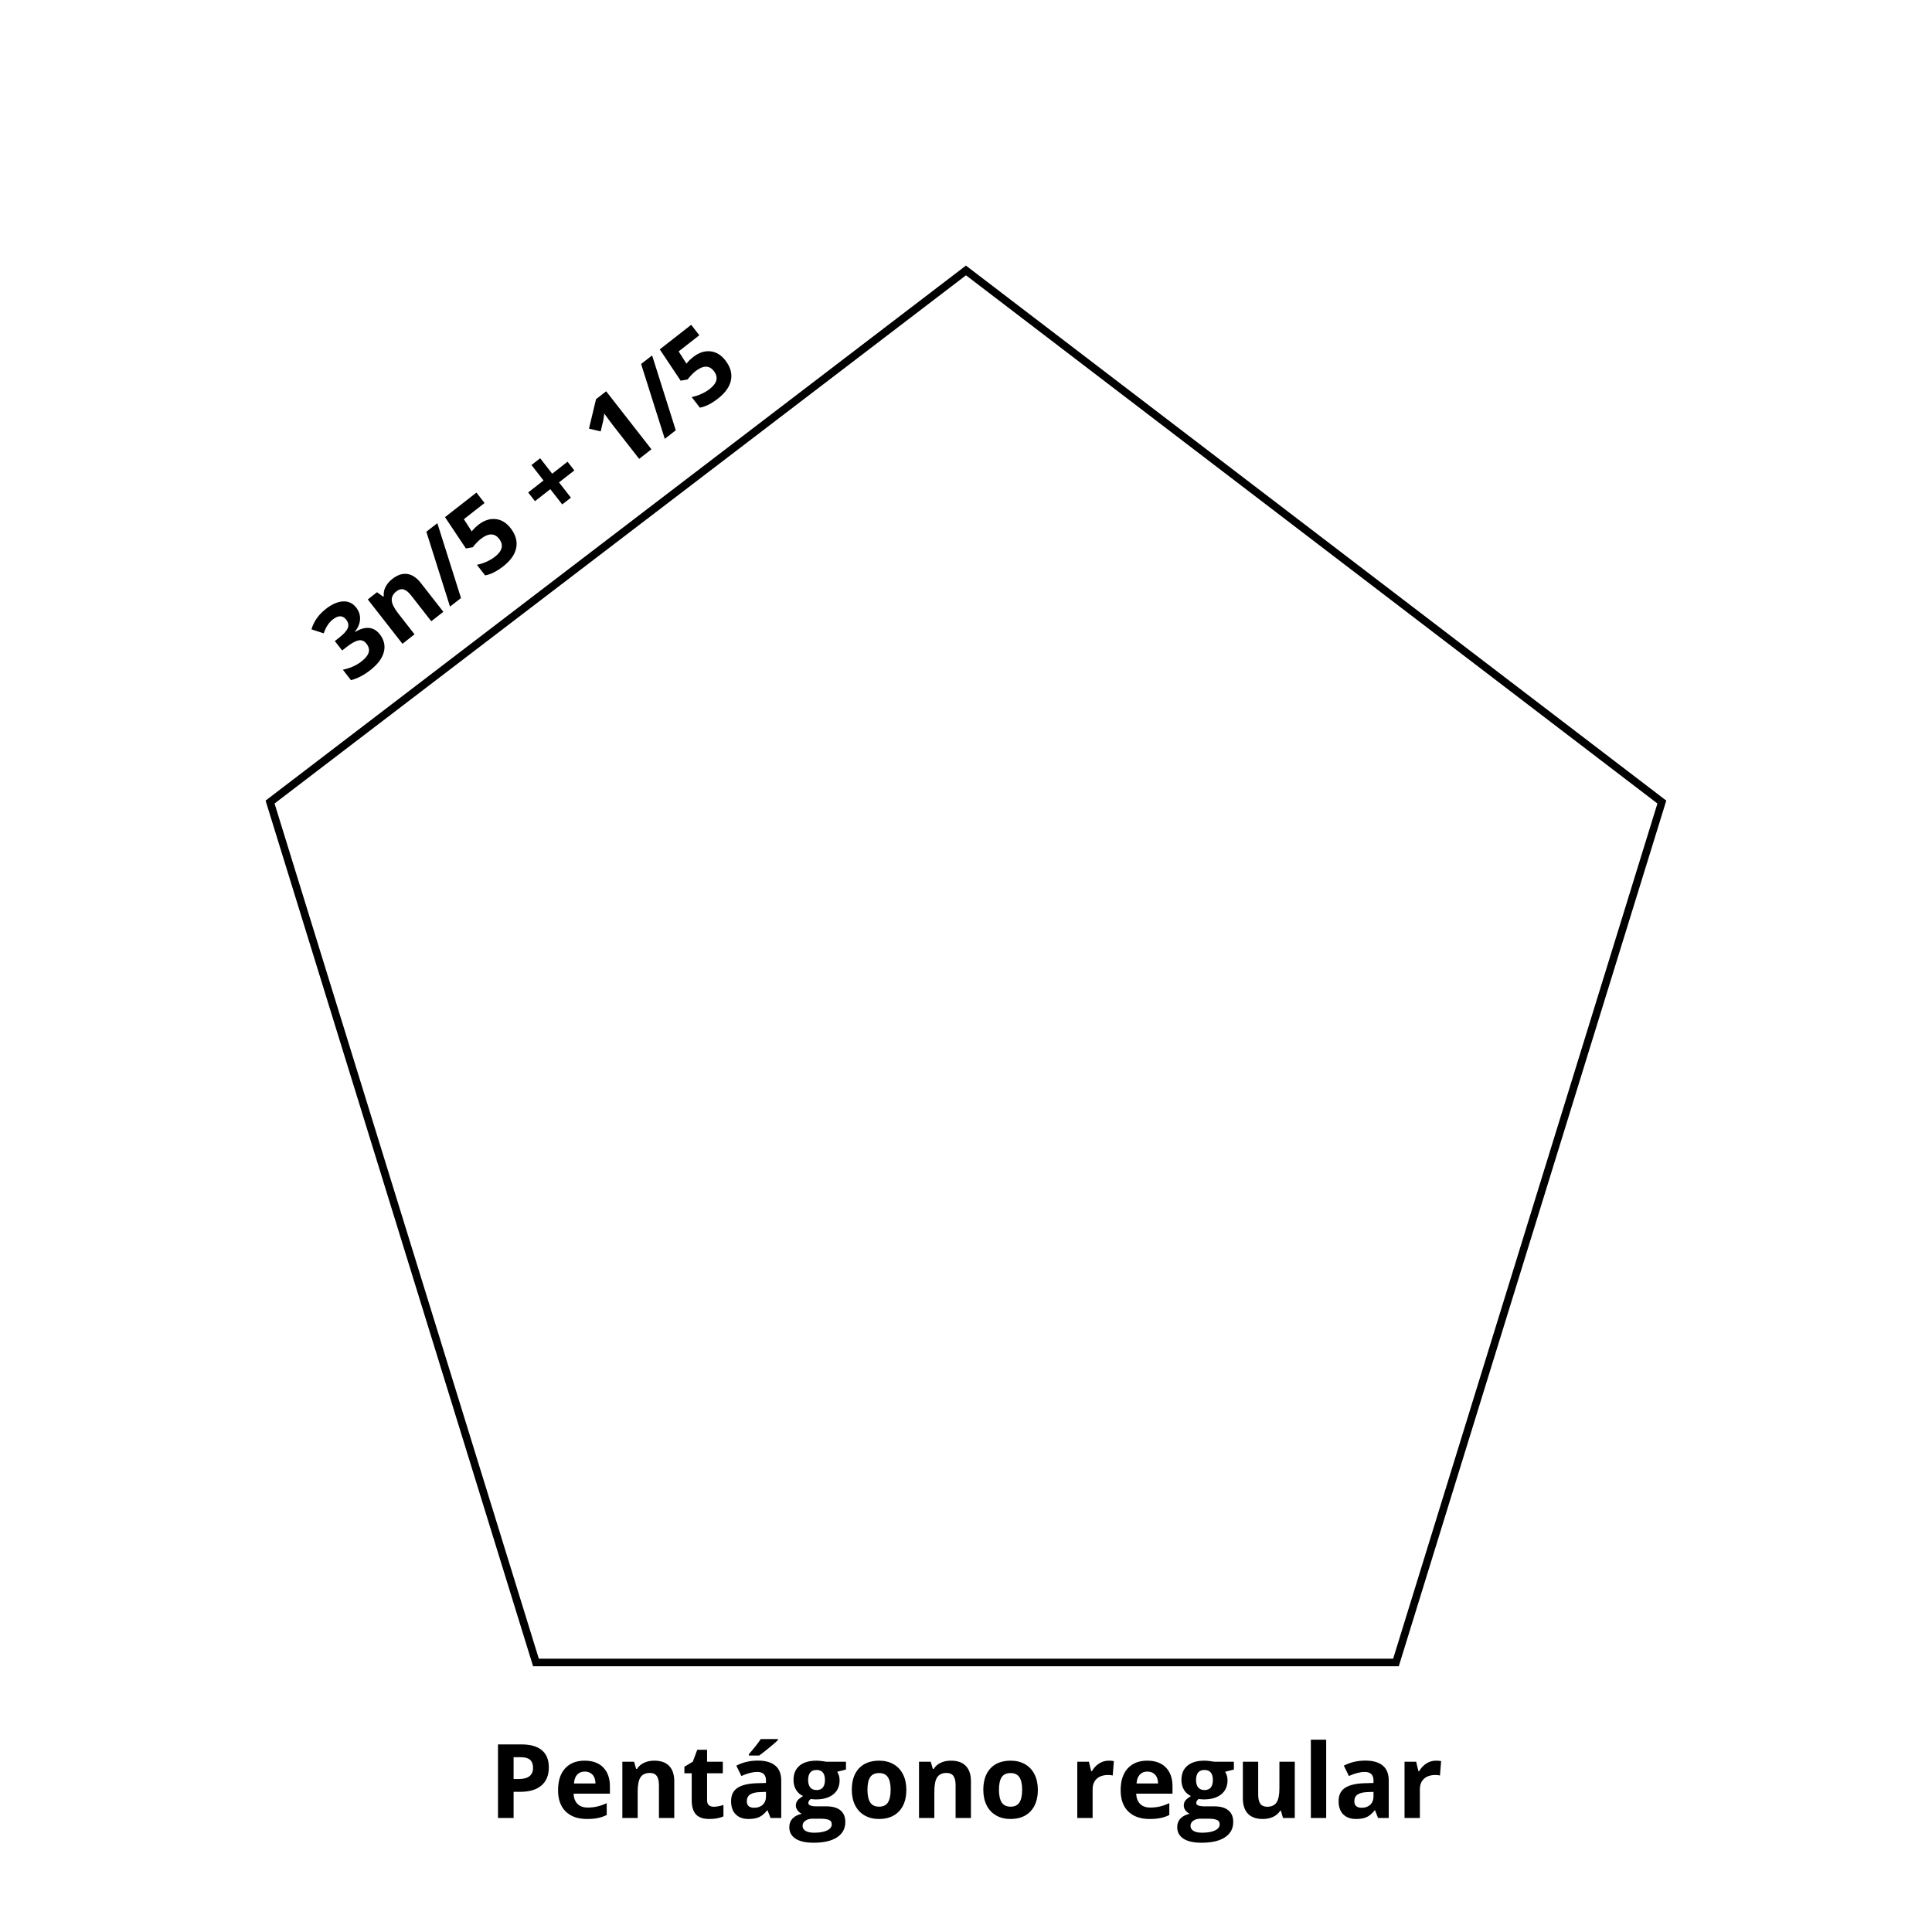 <svg xmlns="http://www.w3.org/2000/svg" xmlns:xlink="http://www.w3.org/1999/xlink" width="1000" zoomAndPan="magnify" viewBox="0 0 750 750" height="1000" preserveAspectRatio="xMidYMid meet" version="1.0"><defs><g/><clipPath id="9fa9025e04"><path d="M 103.098 103.098 L 646.902 103.098 L 646.902 646.902 L 103.098 646.902 Z M 103.098 103.098 " clip-rule="nonzero"/></clipPath><clipPath id="9df506637f"><path d="M 375 103.098 L 646.902 310.812 L 543.047 646.902 L 206.953 646.902 L 103.098 310.812 L 375 103.098 " clip-rule="nonzero"/></clipPath><clipPath id="34e3c9e79b"><path d="M 103.098 103.098 L 646.848 103.098 L 646.848 646.848 L 103.098 646.848 Z M 103.098 103.098 " clip-rule="nonzero"/></clipPath><clipPath id="6aee61b95e"><path d="M 374.973 103.098 L 646.848 310.789 L 543 646.848 L 206.945 646.848 L 103.098 310.789 L 374.973 103.098 " clip-rule="nonzero"/></clipPath></defs><rect x="-75" width="900" fill="#ffffff" y="-75" height="900" fill-opacity="1"/><rect x="-75" width="900" fill="#ffffff" y="-75" height="900" fill-opacity="1"/><g clip-path="url(#9fa9025e04)"><g clip-path="url(#9df506637f)"><path fill="#ffffff" d="M 103.098 103.098 L 646.902 103.098 L 646.902 646.902 L 103.098 646.902 Z M 103.098 103.098 " fill-opacity="1" fill-rule="nonzero"/></g></g><g clip-path="url(#34e3c9e79b)"><g clip-path="url(#6aee61b95e)"><path stroke-linecap="butt" transform="matrix(0.75, 0, 0, 0.75, 103.097, 103.097)" fill="none" stroke-linejoin="miter" d="M 362.532 0.001 L 725.064 276.947 L 586.588 725.064 L 138.477 725.064 L 0.001 276.947 L 362.532 0.001 " stroke="#000000" stroke-width="8" stroke-opacity="1" stroke-miterlimit="4"/></g></g><g fill="#000000" fill-opacity="1"><g transform="translate(135.77, 265.89)"><g><path d="M 2.484 -30.062 C 3.578 -28.664 4.082 -27.141 4 -25.484 C 3.914 -23.828 3.242 -22.219 1.984 -20.656 L 2.062 -20.562 C 4.051 -21.75 5.852 -22.27 7.469 -22.125 C 9.094 -21.977 10.488 -21.16 11.656 -19.672 C 13.344 -17.504 13.867 -15.203 13.234 -12.766 C 12.609 -10.328 10.844 -7.973 7.938 -5.703 C 5.488 -3.797 3.004 -2.508 0.484 -1.844 L -2.672 -5.906 C -1.453 -6.145 -0.211 -6.531 1.047 -7.062 C 2.316 -7.602 3.461 -8.27 4.484 -9.062 C 6.055 -10.289 7.008 -11.469 7.344 -12.594 C 7.676 -13.719 7.379 -14.867 6.453 -16.047 C 5.629 -17.109 4.613 -17.52 3.406 -17.281 C 2.195 -17.039 0.648 -16.188 -1.234 -14.719 L -2.938 -13.375 L -5.797 -17.031 L -4.062 -18.391 C -2.312 -19.754 -1.211 -20.977 -0.766 -22.062 C -0.316 -23.156 -0.523 -24.254 -1.391 -25.359 C -2.723 -27.055 -4.457 -27.07 -6.594 -25.406 C -7.332 -24.82 -7.984 -24.109 -8.547 -23.266 C -9.117 -22.43 -9.641 -21.352 -10.109 -20.031 L -14.859 -21.578 C -13.961 -24.648 -12.098 -27.297 -9.266 -29.516 C -6.93 -31.336 -4.719 -32.305 -2.625 -32.422 C -0.539 -32.535 1.16 -31.75 2.484 -30.062 Z M 2.484 -30.062 "/></g></g></g><g fill="#000000" fill-opacity="1"><g transform="translate(153.761, 251.836)"><g><path d="M 18.344 -14.328 L 13.656 -10.672 L 5.812 -20.719 C 4.832 -21.969 3.879 -22.727 2.953 -23 C 2.023 -23.27 1.082 -23.031 0.125 -22.281 C -1.188 -21.258 -1.789 -20.078 -1.688 -18.734 C -1.594 -17.398 -0.754 -15.723 0.828 -13.703 L 7.156 -5.594 L 2.469 -1.922 L -10.984 -19.141 L -7.406 -21.938 L -5.031 -20.234 L -4.781 -20.438 C -4.906 -21.676 -4.676 -22.863 -4.094 -24 C -3.508 -25.145 -2.633 -26.176 -1.469 -27.094 C 0.539 -28.656 2.484 -29.297 4.359 -29.016 C 6.242 -28.742 7.984 -27.586 9.578 -25.547 Z M 18.344 -14.328 "/></g></g></g><g fill="#000000" fill-opacity="1"><g transform="translate(174.477, 235.655)"><g><path d="M -4.703 -32.562 L 4.484 -3.5 L 0.219 -0.172 L -8.969 -29.234 Z M -4.703 -32.562 "/></g></g></g><g fill="#000000" fill-opacity="1"><g transform="translate(187.497, 225.484)"><g><path d="M -1.781 -21.766 C 0.395 -23.461 2.602 -24.203 4.844 -23.984 C 7.082 -23.773 9.035 -22.609 10.703 -20.484 C 12.66 -17.961 13.395 -15.414 12.906 -12.844 C 12.414 -10.281 10.727 -7.875 7.844 -5.625 C 5.344 -3.676 3.004 -2.504 0.828 -2.109 L -2.375 -6.234 C -1.227 -6.43 -0.016 -6.812 1.266 -7.375 C 2.555 -7.945 3.688 -8.613 4.656 -9.375 C 7.562 -11.645 8.086 -13.969 6.234 -16.344 C 4.461 -18.613 2.07 -18.57 -0.938 -16.219 C -1.477 -15.789 -2.035 -15.266 -2.609 -14.641 C -3.18 -14.023 -3.629 -13.492 -3.953 -13.047 L -6.641 -12.578 L -14.75 -24.734 L -2.547 -34.266 L 0.609 -30.219 L -7.422 -23.938 L -4.375 -19.188 L -3.938 -19.719 C -3.426 -20.352 -2.707 -21.035 -1.781 -21.766 Z M -1.781 -21.766 "/></g></g></g><g fill="#000000" fill-opacity="1"><g transform="translate(205.489, 211.43)"><g/></g></g><g fill="#000000" fill-opacity="1"><g transform="translate(213.677, 205.035)"><g><path d="M -0.047 -15.141 L -6 -10.484 L -8.641 -13.859 L -2.688 -18.516 L -7.359 -24.516 L -3.984 -27.141 L 0.688 -21.141 L 6.641 -25.797 L 9.281 -22.422 L 3.328 -17.766 L 7.953 -11.844 L 4.578 -9.219 Z M -0.047 -15.141 "/></g></g></g><g fill="#000000" fill-opacity="1"><g transform="translate(231.668, 190.981)"><g/></g></g><g fill="#000000" fill-opacity="1"><g transform="translate(239.856, 184.586)"><g><path d="M 13.031 -10.172 L 8.266 -6.453 L -1.906 -19.484 L -3.531 -21.656 L -5.281 -24.047 C -5.457 -22.641 -5.598 -21.695 -5.703 -21.219 L -6.672 -17.109 L -11.219 -18.188 L -8.469 -29.641 L -4.547 -32.688 Z M 13.031 -10.172 "/></g></g></g><g fill="#000000" fill-opacity="1"><g transform="translate(257.848, 170.532)"><g><path d="M -4.703 -32.562 L 4.484 -3.5 L 0.219 -0.172 L -8.969 -29.234 Z M -4.703 -32.562 "/></g></g></g><g fill="#000000" fill-opacity="1"><g transform="translate(270.868, 160.361)"><g><path d="M -1.781 -21.766 C 0.395 -23.461 2.602 -24.203 4.844 -23.984 C 7.082 -23.773 9.035 -22.609 10.703 -20.484 C 12.66 -17.961 13.395 -15.414 12.906 -12.844 C 12.414 -10.281 10.727 -7.875 7.844 -5.625 C 5.344 -3.676 3.004 -2.504 0.828 -2.109 L -2.375 -6.234 C -1.227 -6.43 -0.016 -6.812 1.266 -7.375 C 2.555 -7.945 3.688 -8.613 4.656 -9.375 C 7.562 -11.645 8.086 -13.969 6.234 -16.344 C 4.461 -18.613 2.07 -18.57 -0.938 -16.219 C -1.477 -15.789 -2.035 -15.266 -2.609 -14.641 C -3.18 -14.023 -3.629 -13.492 -3.953 -13.047 L -6.641 -12.578 L -14.75 -24.734 L -2.547 -34.266 L 0.609 -30.219 L -7.422 -23.938 L -4.375 -19.188 L -3.938 -19.719 C -3.426 -20.352 -2.707 -21.035 -1.781 -21.766 Z M -1.781 -21.766 "/></g></g></g><g fill="#000000" fill-opacity="1"><g transform="translate(189.725, 705.738)"><g><path d="M 9.656 -15.125 L 11.641 -15.125 C 13.504 -15.125 14.895 -15.488 15.812 -16.219 C 16.738 -16.957 17.203 -18.031 17.203 -19.438 C 17.203 -20.852 16.816 -21.898 16.047 -22.578 C 15.273 -23.254 14.062 -23.594 12.406 -23.594 L 9.656 -23.594 Z M 23.328 -19.656 C 23.328 -16.582 22.363 -14.227 20.438 -12.594 C 18.52 -10.969 15.789 -10.156 12.25 -10.156 L 9.656 -10.156 L 9.656 0 L 3.594 0 L 3.594 -28.562 L 12.719 -28.562 C 16.176 -28.562 18.805 -27.812 20.609 -26.312 C 22.422 -24.82 23.328 -22.602 23.328 -19.656 Z M 23.328 -19.656 "/></g></g></g><g fill="#000000" fill-opacity="1"><g transform="translate(214.84, 705.738)"><g><path d="M 12.172 -18.016 C 10.91 -18.016 9.922 -17.613 9.203 -16.812 C 8.484 -16.008 8.07 -14.875 7.969 -13.406 L 16.328 -13.406 C 16.305 -14.875 15.922 -16.008 15.172 -16.812 C 14.43 -17.613 13.43 -18.016 12.172 -18.016 Z M 13.016 0.391 C 9.492 0.391 6.742 -0.578 4.766 -2.516 C 2.785 -4.461 1.797 -7.211 1.797 -10.766 C 1.797 -14.422 2.707 -17.25 4.531 -19.25 C 6.363 -21.25 8.895 -22.25 12.125 -22.25 C 15.219 -22.25 17.625 -21.367 19.344 -19.609 C 21.062 -17.848 21.922 -15.422 21.922 -12.328 L 21.922 -9.438 L 7.828 -9.438 C 7.898 -7.738 8.406 -6.414 9.344 -5.469 C 10.281 -4.52 11.594 -4.047 13.281 -4.047 C 14.594 -4.047 15.832 -4.18 17 -4.453 C 18.176 -4.723 19.406 -5.16 20.688 -5.766 L 20.688 -1.156 C 19.645 -0.633 18.531 -0.25 17.344 0 C 16.156 0.258 14.711 0.391 13.016 0.391 Z M 13.016 0.391 "/></g></g></g><g fill="#000000" fill-opacity="1"><g transform="translate(238.471, 705.738)"><g><path d="M 23.281 0 L 17.328 0 L 17.328 -12.75 C 17.328 -14.332 17.047 -15.516 16.484 -16.297 C 15.922 -17.086 15.031 -17.484 13.812 -17.484 C 12.145 -17.484 10.938 -16.926 10.188 -15.812 C 9.445 -14.695 9.078 -12.852 9.078 -10.281 L 9.078 0 L 3.125 0 L 3.125 -21.844 L 7.672 -21.844 L 8.484 -19.047 L 8.812 -19.047 C 9.477 -20.098 10.391 -20.895 11.547 -21.438 C 12.711 -21.977 14.039 -22.25 15.531 -22.25 C 18.07 -22.25 20 -21.562 21.312 -20.188 C 22.625 -18.812 23.281 -16.828 23.281 -14.234 Z M 23.281 0 "/></g></g></g><g fill="#000000" fill-opacity="1"><g transform="translate(264.757, 705.738)"><g><path d="M 12.328 -4.359 C 13.367 -4.359 14.617 -4.586 16.078 -5.047 L 16.078 -0.609 C 14.586 0.055 12.766 0.391 10.609 0.391 C 8.223 0.391 6.484 -0.207 5.391 -1.406 C 4.305 -2.613 3.766 -4.426 3.766 -6.844 L 3.766 -17.359 L 0.922 -17.359 L 0.922 -19.891 L 4.203 -21.875 L 5.922 -26.484 L 9.734 -26.484 L 9.734 -21.844 L 15.844 -21.844 L 15.844 -17.359 L 9.734 -17.359 L 9.734 -6.844 C 9.734 -5.988 9.969 -5.359 10.438 -4.953 C 10.914 -4.555 11.547 -4.359 12.328 -4.359 Z M 12.328 -4.359 "/></g></g></g><g fill="#000000" fill-opacity="1"><g transform="translate(282.119, 705.738)"><g><path d="M 17 0 L 15.844 -2.969 L 15.688 -2.969 C 14.688 -1.707 13.656 -0.832 12.594 -0.344 C 11.531 0.145 10.145 0.391 8.438 0.391 C 6.344 0.391 4.691 -0.207 3.484 -1.406 C 2.285 -2.602 1.688 -4.312 1.688 -6.531 C 1.688 -8.844 2.492 -10.547 4.109 -11.641 C 5.734 -12.742 8.18 -13.359 11.453 -13.484 L 15.234 -13.594 L 15.234 -14.547 C 15.234 -16.766 14.102 -17.875 11.844 -17.875 C 10.094 -17.875 8.039 -17.348 5.688 -16.297 L 3.719 -20.312 C 6.227 -21.625 9.016 -22.281 12.078 -22.281 C 15.004 -22.281 17.25 -21.641 18.812 -20.359 C 20.375 -19.086 21.156 -17.148 21.156 -14.547 L 21.156 0 Z M 15.234 -10.125 L 12.938 -10.047 C 11.195 -9.992 9.906 -9.68 9.062 -9.109 C 8.219 -8.535 7.797 -7.66 7.797 -6.484 C 7.797 -4.805 8.758 -3.969 10.688 -3.969 C 12.062 -3.969 13.16 -4.363 13.984 -5.156 C 14.816 -5.945 15.234 -7.004 15.234 -8.328 Z M 8.609 -24.234 L 8.609 -24.766 C 10.848 -27.367 12.379 -29.328 13.203 -30.641 L 19.875 -30.641 L 19.875 -30.234 C 19.195 -29.555 18.039 -28.551 16.406 -27.219 C 14.781 -25.883 13.504 -24.891 12.578 -24.234 Z M 8.609 -24.234 "/></g></g></g><g fill="#000000" fill-opacity="1"><g transform="translate(306.277, 705.738)"><g><path d="M 22.125 -21.844 L 22.125 -18.812 L 18.719 -17.938 C 19.344 -16.957 19.656 -15.863 19.656 -14.656 C 19.656 -12.312 18.836 -10.484 17.203 -9.172 C 15.566 -7.859 13.297 -7.203 10.391 -7.203 L 9.312 -7.266 L 8.438 -7.359 C 7.82 -6.891 7.516 -6.367 7.516 -5.797 C 7.516 -4.941 8.609 -4.516 10.797 -4.516 L 14.516 -4.516 C 16.91 -4.516 18.734 -4 19.984 -2.969 C 21.242 -1.938 21.875 -0.426 21.875 1.562 C 21.875 4.113 20.805 6.094 18.672 7.5 C 16.547 8.906 13.492 9.609 9.516 9.609 C 6.461 9.609 4.133 9.078 2.531 8.016 C 0.926 6.953 0.125 5.469 0.125 3.562 C 0.125 2.238 0.531 1.133 1.344 0.25 C 2.164 -0.633 3.375 -1.266 4.969 -1.641 C 4.352 -1.898 3.816 -2.328 3.359 -2.922 C 2.898 -3.516 2.672 -4.145 2.672 -4.812 C 2.672 -5.645 2.91 -6.336 3.391 -6.891 C 3.879 -7.441 4.578 -7.984 5.484 -8.516 C 4.336 -9.016 3.43 -9.812 2.766 -10.906 C 2.098 -12 1.766 -13.285 1.766 -14.766 C 1.766 -17.148 2.535 -18.992 4.078 -20.297 C 5.629 -21.598 7.844 -22.25 10.719 -22.25 C 11.332 -22.25 12.055 -22.191 12.891 -22.078 C 13.734 -21.973 14.273 -21.895 14.516 -21.844 Z M 5.281 3.094 C 5.281 3.906 5.672 4.547 6.453 5.016 C 7.242 5.484 8.348 5.719 9.766 5.719 C 11.898 5.719 13.57 5.426 14.781 4.844 C 16 4.258 16.609 3.457 16.609 2.438 C 16.609 1.625 16.25 1.062 15.531 0.75 C 14.812 0.438 13.703 0.281 12.203 0.281 L 9.125 0.281 C 8.031 0.281 7.113 0.535 6.375 1.047 C 5.645 1.555 5.281 2.238 5.281 3.094 Z M 7.438 -14.688 C 7.438 -13.5 7.707 -12.562 8.25 -11.875 C 8.789 -11.188 9.613 -10.844 10.719 -10.844 C 11.844 -10.844 12.664 -11.188 13.188 -11.875 C 13.707 -12.562 13.969 -13.5 13.969 -14.688 C 13.969 -17.32 12.883 -18.641 10.719 -18.641 C 8.531 -18.641 7.438 -17.32 7.438 -14.688 Z M 7.438 -14.688 "/></g></g></g><g fill="#000000" fill-opacity="1"><g transform="translate(328.872, 705.738)"><g><path d="M 7.875 -10.953 C 7.875 -8.797 8.227 -7.16 8.938 -6.047 C 9.645 -4.941 10.801 -4.391 12.406 -4.391 C 13.988 -4.391 15.129 -4.941 15.828 -6.047 C 16.523 -7.148 16.875 -8.785 16.875 -10.953 C 16.875 -13.117 16.52 -14.738 15.812 -15.812 C 15.113 -16.895 13.961 -17.438 12.359 -17.438 C 10.773 -17.438 9.629 -16.898 8.922 -15.828 C 8.223 -14.754 7.875 -13.129 7.875 -10.953 Z M 22.969 -10.953 C 22.969 -7.398 22.031 -4.617 20.156 -2.609 C 18.281 -0.609 15.672 0.391 12.328 0.391 C 10.234 0.391 8.383 -0.066 6.781 -0.984 C 5.176 -1.898 3.941 -3.219 3.078 -4.938 C 2.223 -6.656 1.797 -8.66 1.797 -10.953 C 1.797 -14.523 2.727 -17.301 4.594 -19.281 C 6.457 -21.258 9.07 -22.25 12.438 -22.25 C 14.539 -22.25 16.391 -21.789 17.984 -20.875 C 19.586 -19.969 20.816 -18.66 21.672 -16.953 C 22.535 -15.242 22.969 -13.242 22.969 -10.953 Z M 22.969 -10.953 "/></g></g></g><g fill="#000000" fill-opacity="1"><g transform="translate(353.635, 705.738)"><g><path d="M 23.281 0 L 17.328 0 L 17.328 -12.75 C 17.328 -14.332 17.047 -15.516 16.484 -16.297 C 15.922 -17.086 15.031 -17.484 13.812 -17.484 C 12.145 -17.484 10.938 -16.926 10.188 -15.812 C 9.445 -14.695 9.078 -12.852 9.078 -10.281 L 9.078 0 L 3.125 0 L 3.125 -21.844 L 7.672 -21.844 L 8.484 -19.047 L 8.812 -19.047 C 9.477 -20.098 10.391 -20.895 11.547 -21.438 C 12.711 -21.977 14.039 -22.25 15.531 -22.25 C 18.07 -22.25 20 -21.562 21.312 -20.188 C 22.625 -18.812 23.281 -16.828 23.281 -14.234 Z M 23.281 0 "/></g></g></g><g fill="#000000" fill-opacity="1"><g transform="translate(379.922, 705.738)"><g><path d="M 7.875 -10.953 C 7.875 -8.797 8.227 -7.16 8.938 -6.047 C 9.645 -4.941 10.801 -4.391 12.406 -4.391 C 13.988 -4.391 15.129 -4.941 15.828 -6.047 C 16.523 -7.148 16.875 -8.785 16.875 -10.953 C 16.875 -13.117 16.52 -14.738 15.812 -15.812 C 15.113 -16.895 13.961 -17.438 12.359 -17.438 C 10.773 -17.438 9.629 -16.898 8.922 -15.828 C 8.223 -14.754 7.875 -13.129 7.875 -10.953 Z M 22.969 -10.953 C 22.969 -7.398 22.031 -4.617 20.156 -2.609 C 18.281 -0.609 15.672 0.391 12.328 0.391 C 10.234 0.391 8.383 -0.066 6.781 -0.984 C 5.176 -1.898 3.941 -3.219 3.078 -4.938 C 2.223 -6.656 1.797 -8.66 1.797 -10.953 C 1.797 -14.523 2.727 -17.301 4.594 -19.281 C 6.457 -21.258 9.07 -22.25 12.438 -22.25 C 14.539 -22.25 16.391 -21.789 17.984 -20.875 C 19.586 -19.969 20.816 -18.66 21.672 -16.953 C 22.535 -15.242 22.969 -13.242 22.969 -10.953 Z M 22.969 -10.953 "/></g></g></g><g fill="#000000" fill-opacity="1"><g transform="translate(404.685, 705.738)"><g/></g></g><g fill="#000000" fill-opacity="1"><g transform="translate(415.075, 705.738)"><g><path d="M 15.312 -22.25 C 16.125 -22.25 16.797 -22.191 17.328 -22.078 L 16.875 -16.484 C 16.395 -16.617 15.812 -16.688 15.125 -16.688 C 13.219 -16.688 11.734 -16.195 10.672 -15.219 C 9.609 -14.238 9.078 -12.867 9.078 -11.109 L 9.078 0 L 3.125 0 L 3.125 -21.844 L 7.641 -21.844 L 8.516 -18.172 L 8.812 -18.172 C 9.488 -19.391 10.398 -20.375 11.547 -21.125 C 12.703 -21.875 13.957 -22.25 15.312 -22.25 Z M 15.312 -22.25 "/></g></g></g><g fill="#000000" fill-opacity="1"><g transform="translate(433.237, 705.738)"><g><path d="M 12.172 -18.016 C 10.91 -18.016 9.922 -17.613 9.203 -16.812 C 8.484 -16.008 8.07 -14.875 7.969 -13.406 L 16.328 -13.406 C 16.305 -14.875 15.922 -16.008 15.172 -16.812 C 14.43 -17.613 13.43 -18.016 12.172 -18.016 Z M 13.016 0.391 C 9.492 0.391 6.742 -0.578 4.766 -2.516 C 2.785 -4.461 1.797 -7.211 1.797 -10.766 C 1.797 -14.422 2.707 -17.25 4.531 -19.25 C 6.363 -21.25 8.895 -22.25 12.125 -22.25 C 15.219 -22.25 17.625 -21.367 19.344 -19.609 C 21.062 -17.848 21.922 -15.422 21.922 -12.328 L 21.922 -9.438 L 7.828 -9.438 C 7.898 -7.738 8.406 -6.414 9.344 -5.469 C 10.281 -4.52 11.594 -4.047 13.281 -4.047 C 14.594 -4.047 15.832 -4.18 17 -4.453 C 18.176 -4.723 19.406 -5.16 20.688 -5.766 L 20.688 -1.156 C 19.645 -0.633 18.531 -0.25 17.344 0 C 16.156 0.258 14.711 0.391 13.016 0.391 Z M 13.016 0.391 "/></g></g></g><g fill="#000000" fill-opacity="1"><g transform="translate(456.867, 705.738)"><g><path d="M 22.125 -21.844 L 22.125 -18.812 L 18.719 -17.938 C 19.344 -16.957 19.656 -15.863 19.656 -14.656 C 19.656 -12.312 18.836 -10.484 17.203 -9.172 C 15.566 -7.859 13.297 -7.203 10.391 -7.203 L 9.312 -7.266 L 8.438 -7.359 C 7.82 -6.891 7.516 -6.367 7.516 -5.797 C 7.516 -4.941 8.609 -4.516 10.797 -4.516 L 14.516 -4.516 C 16.91 -4.516 18.734 -4 19.984 -2.969 C 21.242 -1.938 21.875 -0.426 21.875 1.562 C 21.875 4.113 20.805 6.094 18.672 7.5 C 16.547 8.906 13.492 9.609 9.516 9.609 C 6.461 9.609 4.133 9.078 2.531 8.016 C 0.926 6.953 0.125 5.469 0.125 3.562 C 0.125 2.238 0.531 1.133 1.344 0.25 C 2.164 -0.633 3.375 -1.266 4.969 -1.641 C 4.352 -1.898 3.816 -2.328 3.359 -2.922 C 2.898 -3.516 2.672 -4.145 2.672 -4.812 C 2.672 -5.645 2.91 -6.336 3.391 -6.891 C 3.879 -7.441 4.578 -7.984 5.484 -8.516 C 4.336 -9.016 3.43 -9.812 2.766 -10.906 C 2.098 -12 1.766 -13.285 1.766 -14.766 C 1.766 -17.148 2.535 -18.992 4.078 -20.297 C 5.629 -21.598 7.844 -22.25 10.719 -22.25 C 11.332 -22.25 12.055 -22.191 12.891 -22.078 C 13.734 -21.973 14.273 -21.895 14.516 -21.844 Z M 5.281 3.094 C 5.281 3.906 5.672 4.547 6.453 5.016 C 7.242 5.484 8.348 5.719 9.766 5.719 C 11.898 5.719 13.57 5.426 14.781 4.844 C 16 4.258 16.609 3.457 16.609 2.438 C 16.609 1.625 16.25 1.062 15.531 0.75 C 14.812 0.438 13.703 0.281 12.203 0.281 L 9.125 0.281 C 8.031 0.281 7.113 0.535 6.375 1.047 C 5.645 1.555 5.281 2.238 5.281 3.094 Z M 7.438 -14.688 C 7.438 -13.5 7.707 -12.562 8.25 -11.875 C 8.789 -11.188 9.613 -10.844 10.719 -10.844 C 11.844 -10.844 12.664 -11.188 13.188 -11.875 C 13.707 -12.562 13.969 -13.5 13.969 -14.688 C 13.969 -17.32 12.883 -18.641 10.719 -18.641 C 8.531 -18.641 7.438 -17.32 7.438 -14.688 Z M 7.438 -14.688 "/></g></g></g><g fill="#000000" fill-opacity="1"><g transform="translate(479.463, 705.738)"><g><path d="M 18.594 0 L 17.797 -2.797 L 17.484 -2.797 C 16.848 -1.773 15.941 -0.988 14.766 -0.438 C 13.598 0.113 12.266 0.391 10.766 0.391 C 8.203 0.391 6.27 -0.297 4.969 -1.672 C 3.664 -3.047 3.016 -5.02 3.016 -7.594 L 3.016 -21.844 L 8.969 -21.844 L 8.969 -9.078 C 8.969 -7.504 9.242 -6.32 9.797 -5.531 C 10.359 -4.75 11.254 -4.359 12.484 -4.359 C 14.148 -4.359 15.352 -4.914 16.094 -6.031 C 16.832 -7.145 17.203 -8.988 17.203 -11.562 L 17.203 -21.844 L 23.172 -21.844 L 23.172 0 Z M 18.594 0 "/></g></g></g><g fill="#000000" fill-opacity="1"><g transform="translate(505.749, 705.738)"><g><path d="M 9.078 0 L 3.125 0 L 3.125 -30.391 L 9.078 -30.391 Z M 9.078 0 "/></g></g></g><g fill="#000000" fill-opacity="1"><g transform="translate(517.955, 705.738)"><g><path d="M 17 0 L 15.844 -2.969 L 15.688 -2.969 C 14.688 -1.707 13.656 -0.832 12.594 -0.344 C 11.531 0.145 10.145 0.391 8.438 0.391 C 6.344 0.391 4.691 -0.207 3.484 -1.406 C 2.285 -2.602 1.688 -4.312 1.688 -6.531 C 1.688 -8.844 2.492 -10.547 4.109 -11.641 C 5.734 -12.742 8.18 -13.359 11.453 -13.484 L 15.234 -13.594 L 15.234 -14.547 C 15.234 -16.766 14.102 -17.875 11.844 -17.875 C 10.094 -17.875 8.039 -17.348 5.688 -16.297 L 3.719 -20.312 C 6.227 -21.625 9.016 -22.281 12.078 -22.281 C 15.004 -22.281 17.25 -21.641 18.812 -20.359 C 20.375 -19.086 21.156 -17.148 21.156 -14.547 L 21.156 0 Z M 15.234 -10.125 L 12.938 -10.047 C 11.195 -9.992 9.906 -9.68 9.062 -9.109 C 8.219 -8.535 7.797 -7.66 7.797 -6.484 C 7.797 -4.805 8.758 -3.969 10.688 -3.969 C 12.062 -3.969 13.16 -4.363 13.984 -5.156 C 14.816 -5.945 15.234 -7.004 15.234 -8.328 Z M 15.234 -10.125 "/></g></g></g><g fill="#000000" fill-opacity="1"><g transform="translate(542.113, 705.738)"><g><path d="M 15.312 -22.25 C 16.125 -22.25 16.797 -22.191 17.328 -22.078 L 16.875 -16.484 C 16.395 -16.617 15.812 -16.688 15.125 -16.688 C 13.219 -16.688 11.734 -16.195 10.672 -15.219 C 9.609 -14.238 9.078 -12.867 9.078 -11.109 L 9.078 0 L 3.125 0 L 3.125 -21.844 L 7.641 -21.844 L 8.516 -18.172 L 8.812 -18.172 C 9.488 -19.391 10.398 -20.375 11.547 -21.125 C 12.703 -21.875 13.957 -22.25 15.312 -22.25 Z M 15.312 -22.25 "/></g></g></g></svg>